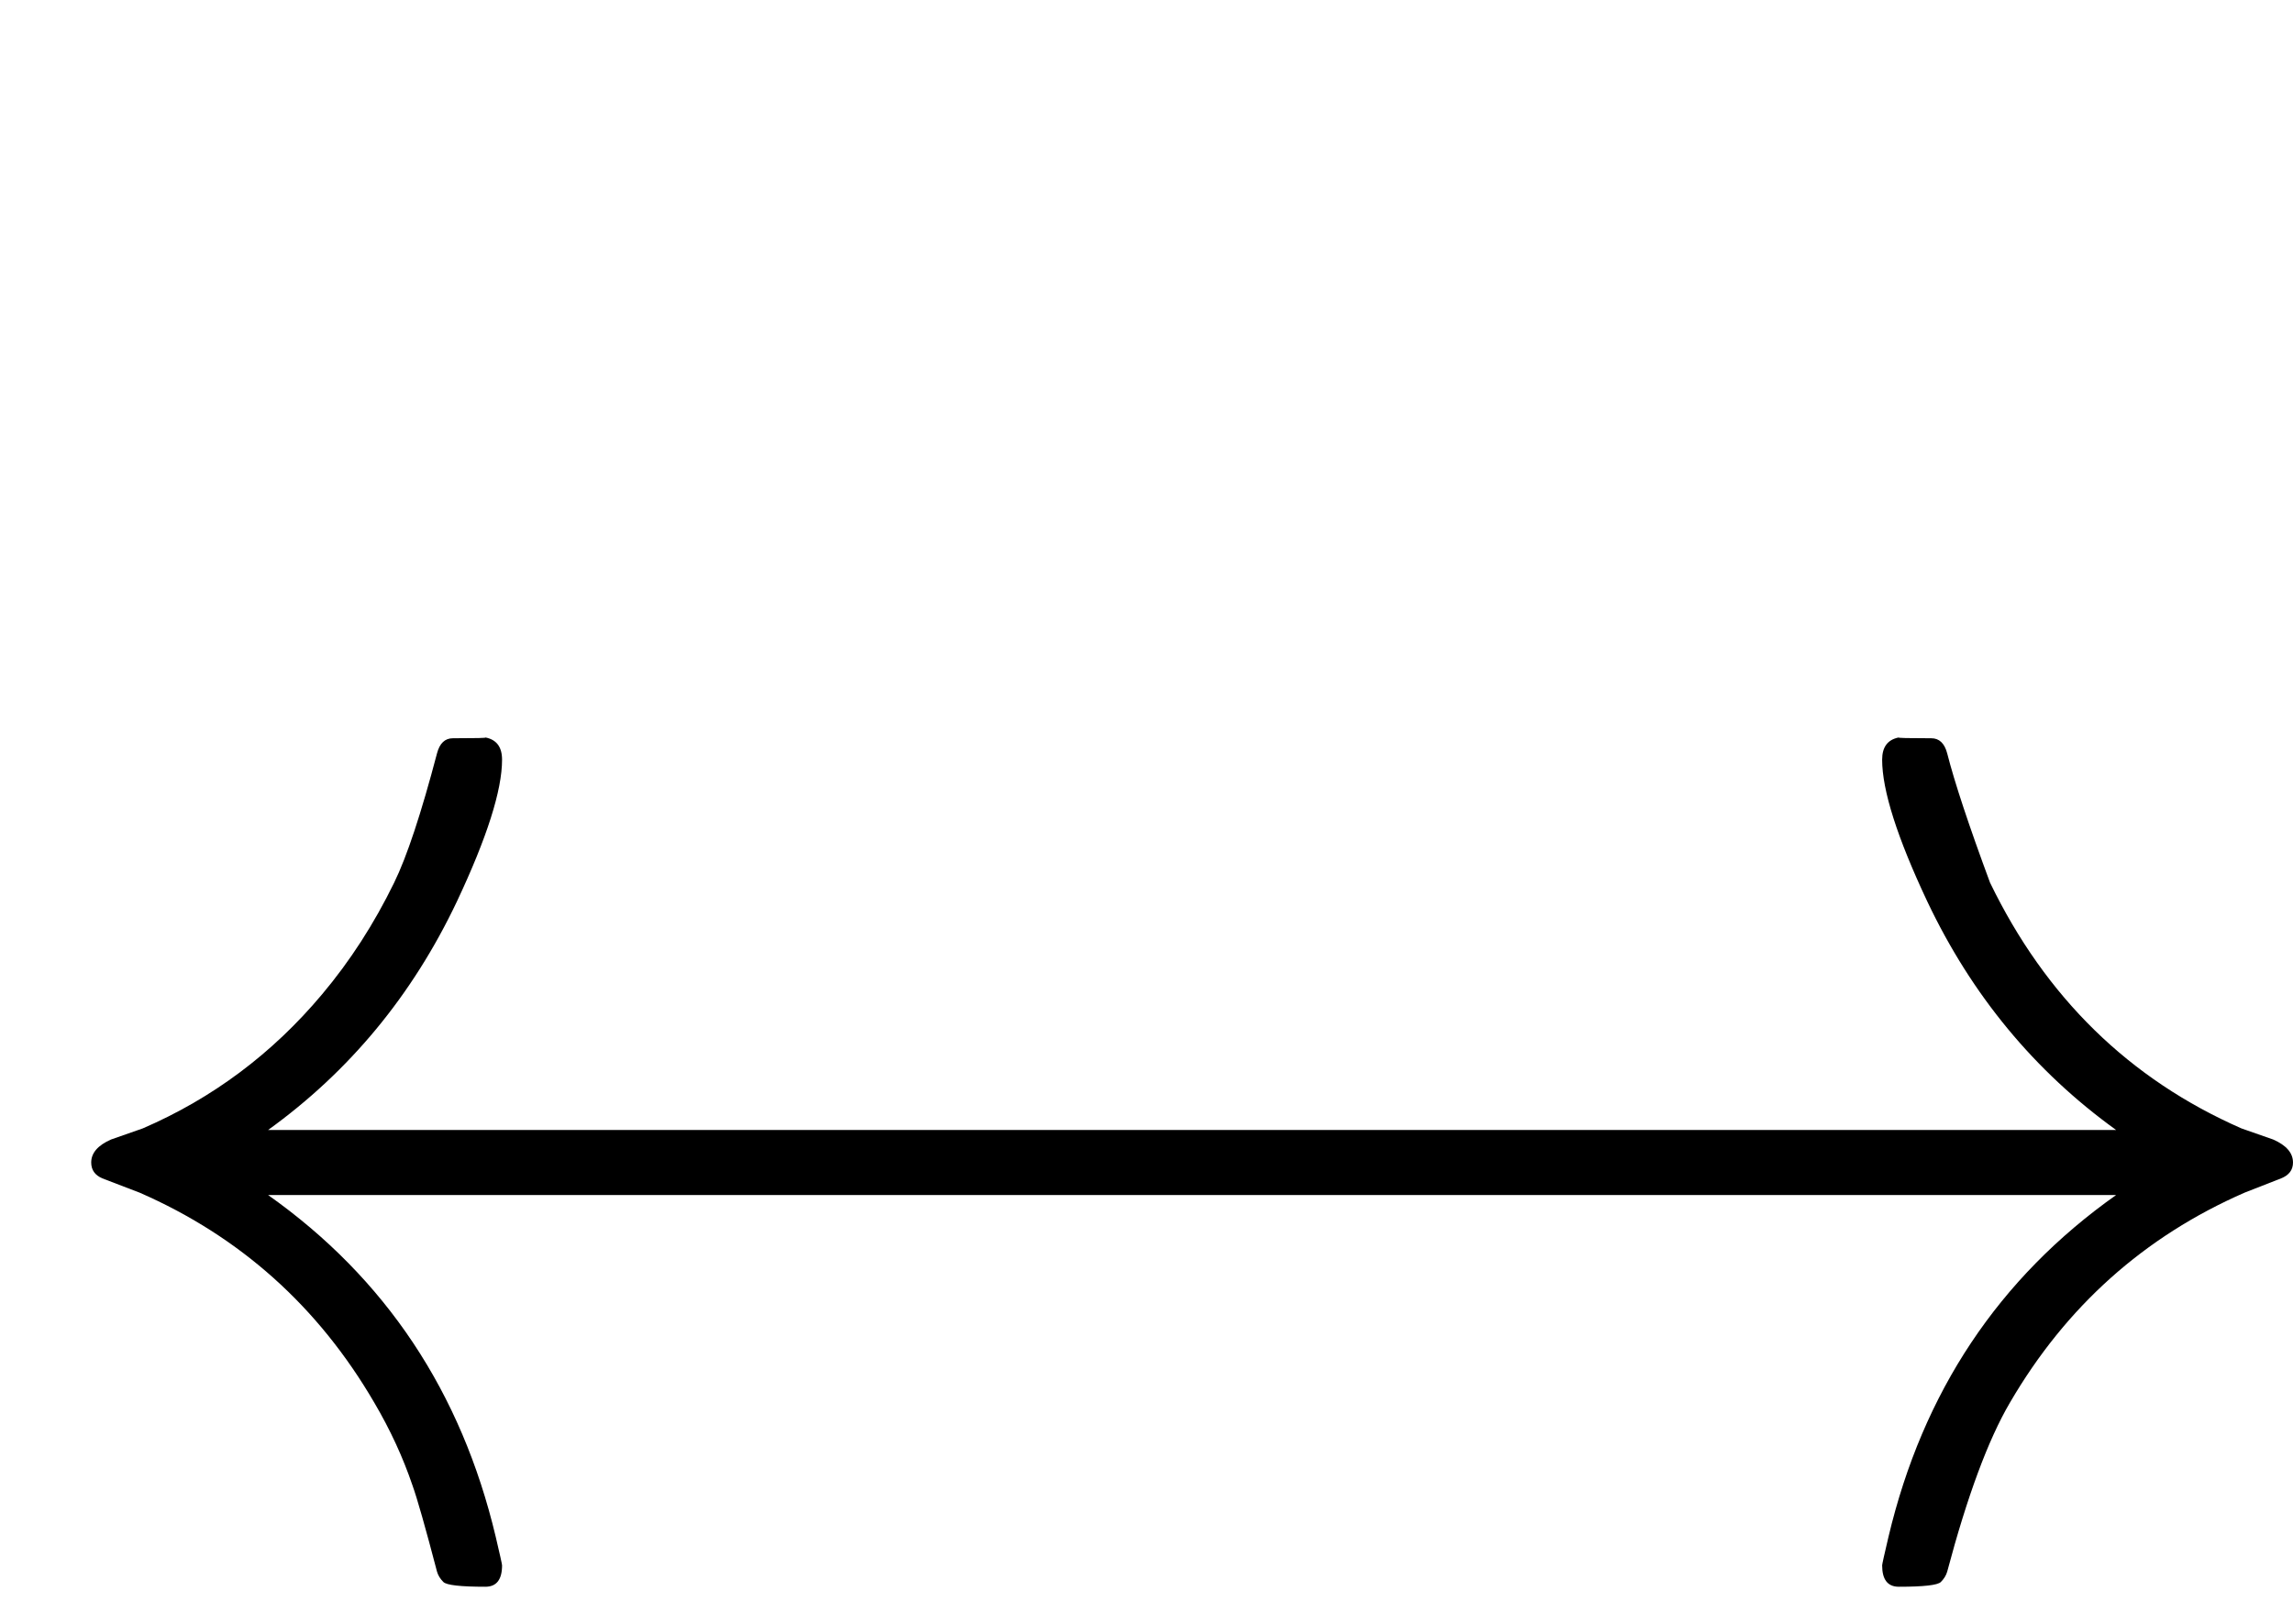 <?xml version="1.0" standalone="no"?>
<!DOCTYPE svg PUBLIC "-//W3C//DTD SVG 1.1//EN" "http://www.w3.org/Graphics/SVG/1.1/DTD/svg11.dtd" >
<svg viewBox="0 -442 2891 2048">
  <g transform="matrix(1 0 0 -1 0 1606)">
   <path fill="currentColor"
d="M2891 582q0 -14 -15 -20t-46 -18q-190 -83 -296 -265q-41 -70 -79 -213q-2 -7 -8 -13t-53 -6q-21 0 -21 27q0 2 8 36q65 274 287 431h-2330q222 -157 287 -431q8 -34 8 -36q0 -27 -21 -27q-47 0 -53 6t-8 13q-22 84 -31 109q-18 53 -48 104q-106 182 -296 265
q-16 6 -47 18q-14 6 -14 20q0 18 25 29l40 14q132 57 226 169q53 63 91 141q24 49 54 163q5 19 20 19q44 0 41 1q21 -4 21 -28q0 -58 -57 -179q-84 -177 -238 -288h2330q-154 111 -238 288q-57 121 -57 179q0 24 21 28q-3 -1 41 -1q15 0 20 -19q14 -55 54 -163
q105 -217 317 -310l40 -14q25 -11 25 -29z" />
  </g>

</svg>
